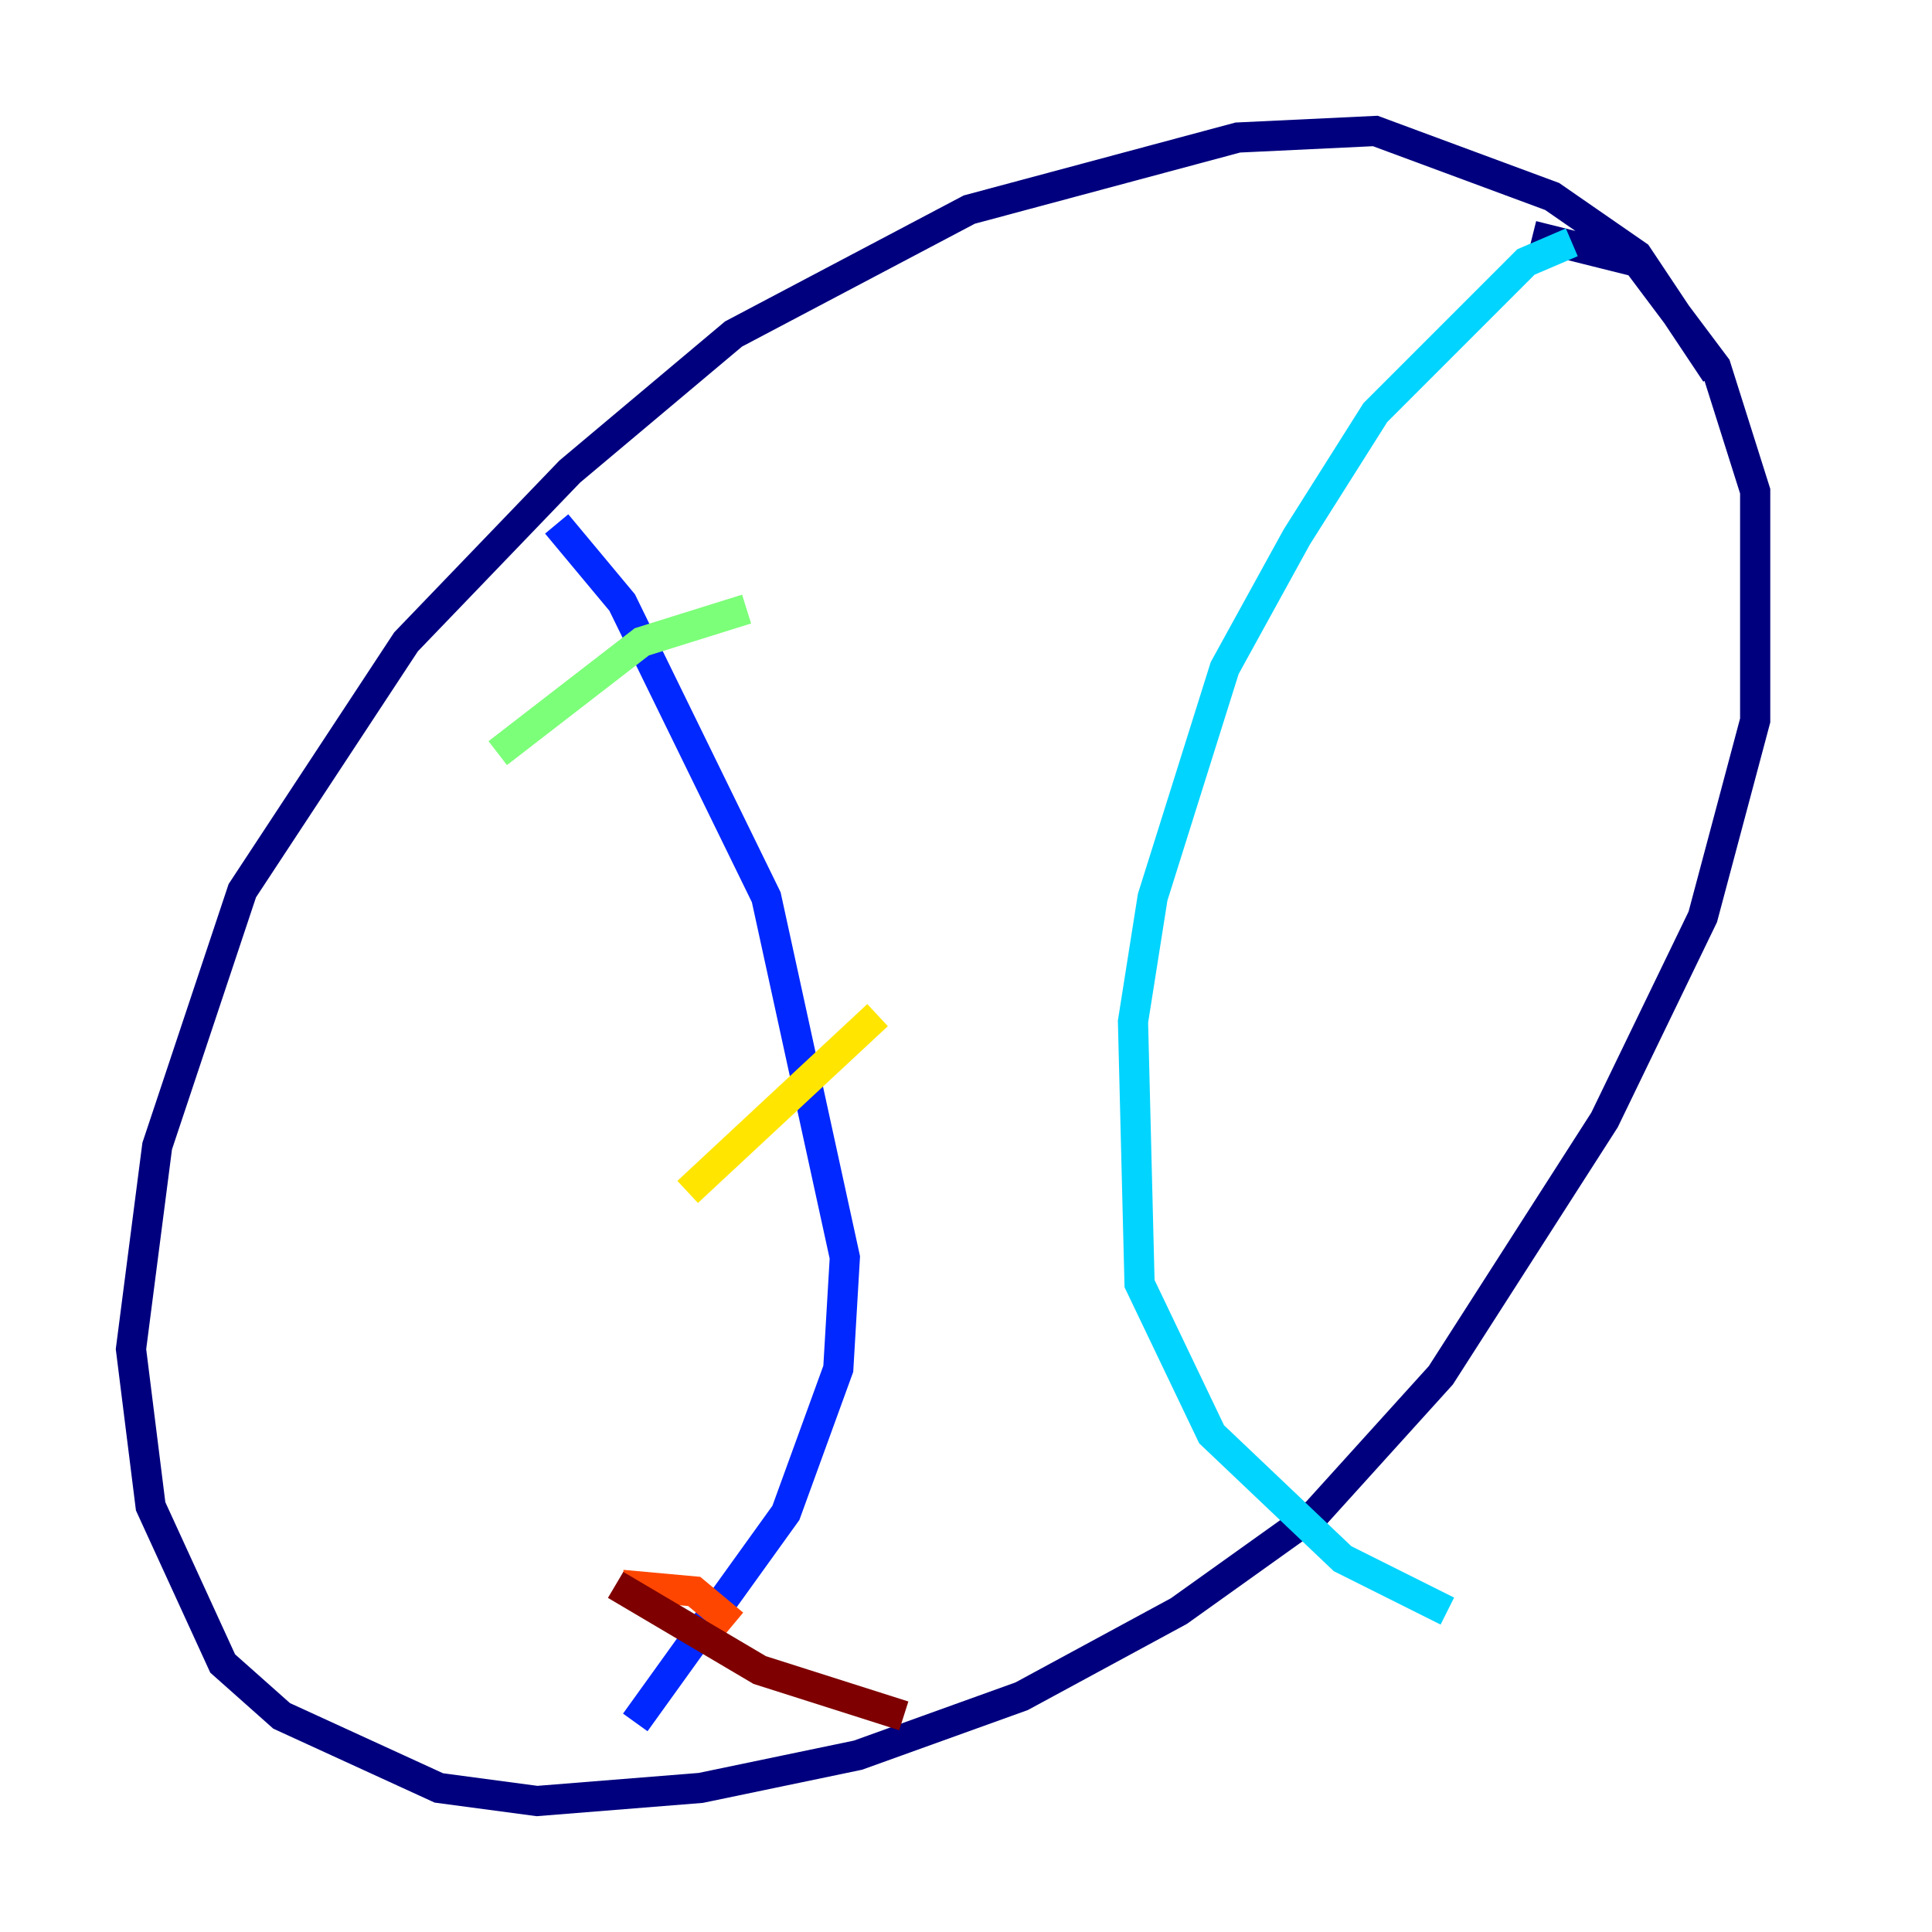 <?xml version="1.0" encoding="utf-8" ?>
<svg baseProfile="tiny" height="128" version="1.2" viewBox="0,0,128,128" width="128" xmlns="http://www.w3.org/2000/svg" xmlns:ev="http://www.w3.org/2001/xml-events" xmlns:xlink="http://www.w3.org/1999/xlink"><defs /><polyline fill="none" points="113.681,24.732 108.475,16.922 102.834,13.017 91.119,8.678 82.007,9.112 64.217,13.885 48.597,22.129 37.749,31.241 26.902,42.522 16.054,59.01 10.414,75.932 8.678,89.383 9.98,99.797 14.752,110.21 18.658,113.681 29.071,118.454 35.58,119.322 46.427,118.454 56.841,116.285 67.688,112.38 78.102,106.739 87.214,100.231 95.458,91.119 106.305,74.197 112.814,60.746 116.285,47.729 116.285,32.542 113.681,24.298 108.475,17.356 101.532,15.62" stroke="#00007f" stroke-width="2" /><polyline fill="none" points="36.881,34.712 41.22,39.919 50.766,59.444 55.973,83.308 55.539,90.685 52.068,100.231 42.088,114.115" stroke="#0028ff" stroke-width="2" /><polyline fill="none" points="104.136,16.054 101.098,17.356 91.119,27.336 85.912,35.58 81.139,44.258 76.366,59.444 75.064,67.688 75.498,85.044 80.271,95.024 88.949,103.268 95.891,106.739" stroke="#00d4ff" stroke-width="2" /><polyline fill="none" points="32.976,49.898 42.522,42.522 49.464,40.352" stroke="#7cff79" stroke-width="2" /><polyline fill="none" points="45.559,78.969 58.142,67.254" stroke="#ffe500" stroke-width="2" /><polyline fill="none" points="41.22,105.003 45.993,105.437 48.597,107.607" stroke="#ff4600" stroke-width="2" /><polyline fill="none" points="40.786,105.003 50.332,110.644 59.878,113.681" stroke="#7f0000" stroke-width="2" /></svg>
